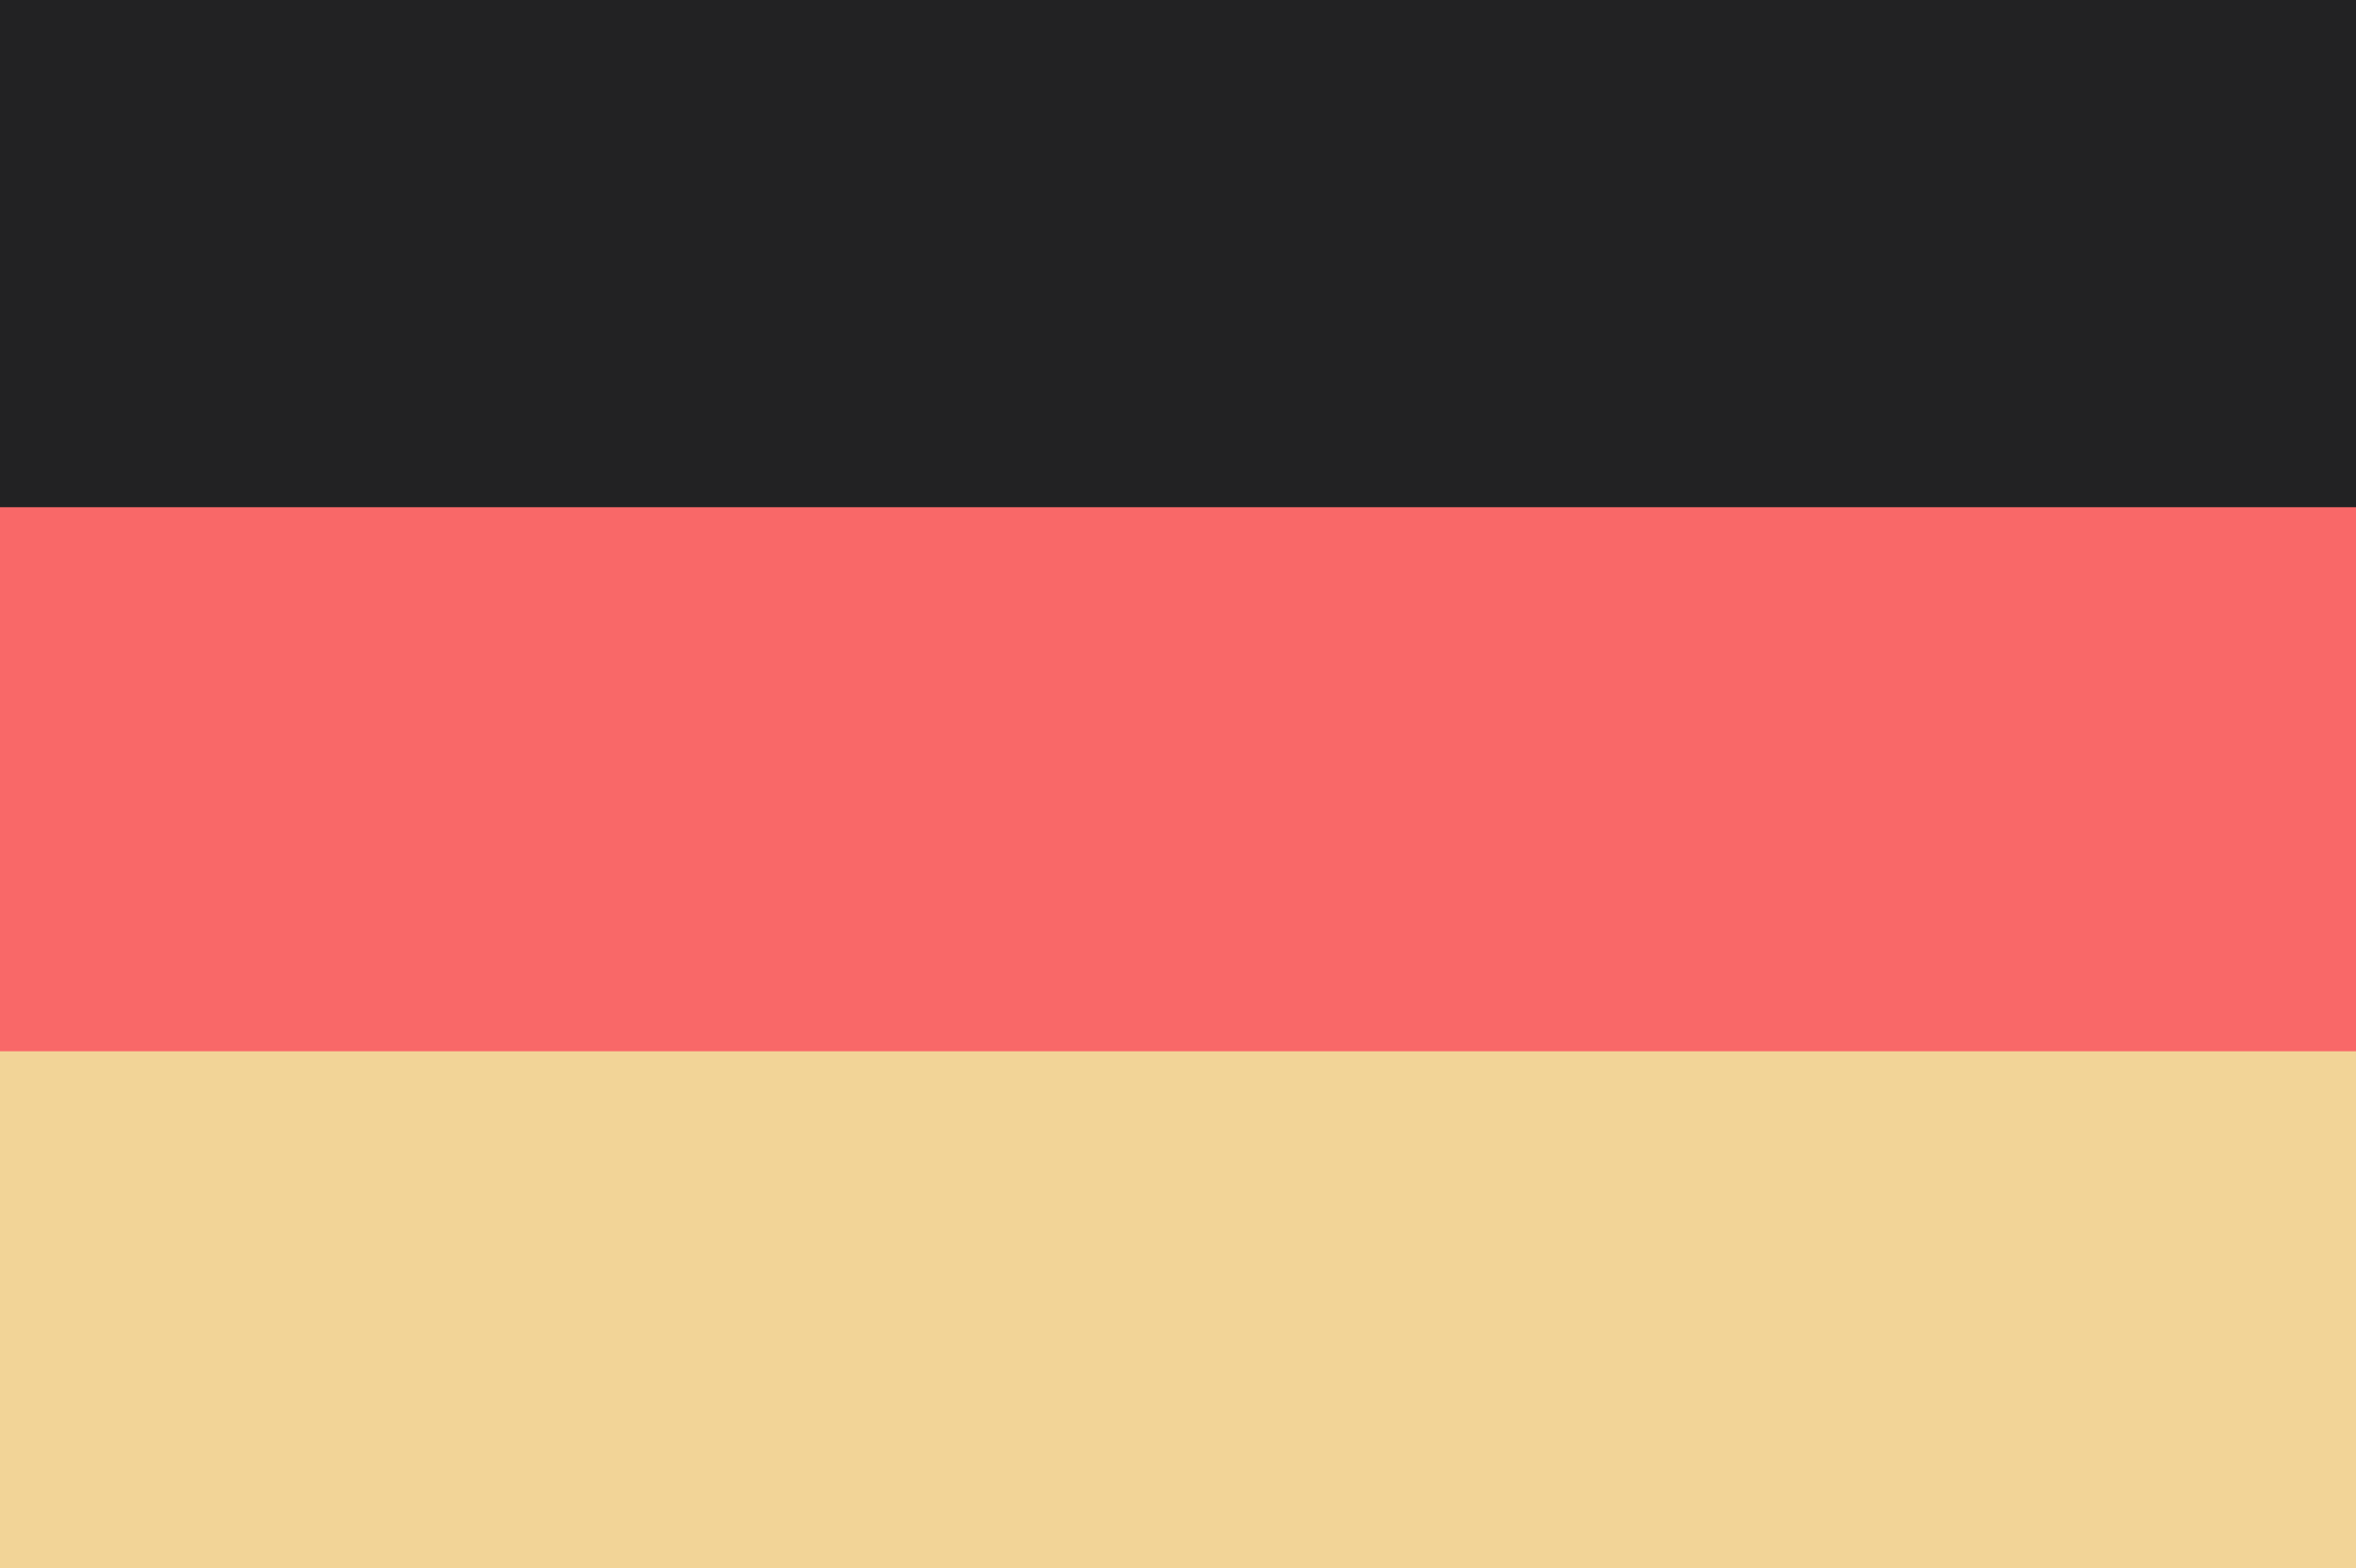 <?xml version="1.0" encoding="utf-8"?>
<!-- Generator: Adobe Illustrator 21.0.2, SVG Export Plug-In . SVG Version: 6.00 Build 0)  -->
<svg version="1.1" id="Calque_1" xmlns="http://www.w3.org/2000/svg" xmlns:xlink="http://www.w3.org/1999/xlink" x="0px" y="0px"
	 viewBox="0 0 320 213" style="enable-background:new 0 0 320 213;" xml:space="preserve">
<style type="text/css">
	.st0{fill:#222223;}
	.st1{fill:#F96868;}
	.st2{fill:#F2D497;}
</style>
<rect x="-3" y="-3.1" class="st0" width="326" height="74.1"/>
<rect x="-3" y="68.9" class="st1" width="326" height="74.1"/>
<rect x="-3" y="142.8" class="st2" width="326" height="74.1"/>
</svg>
